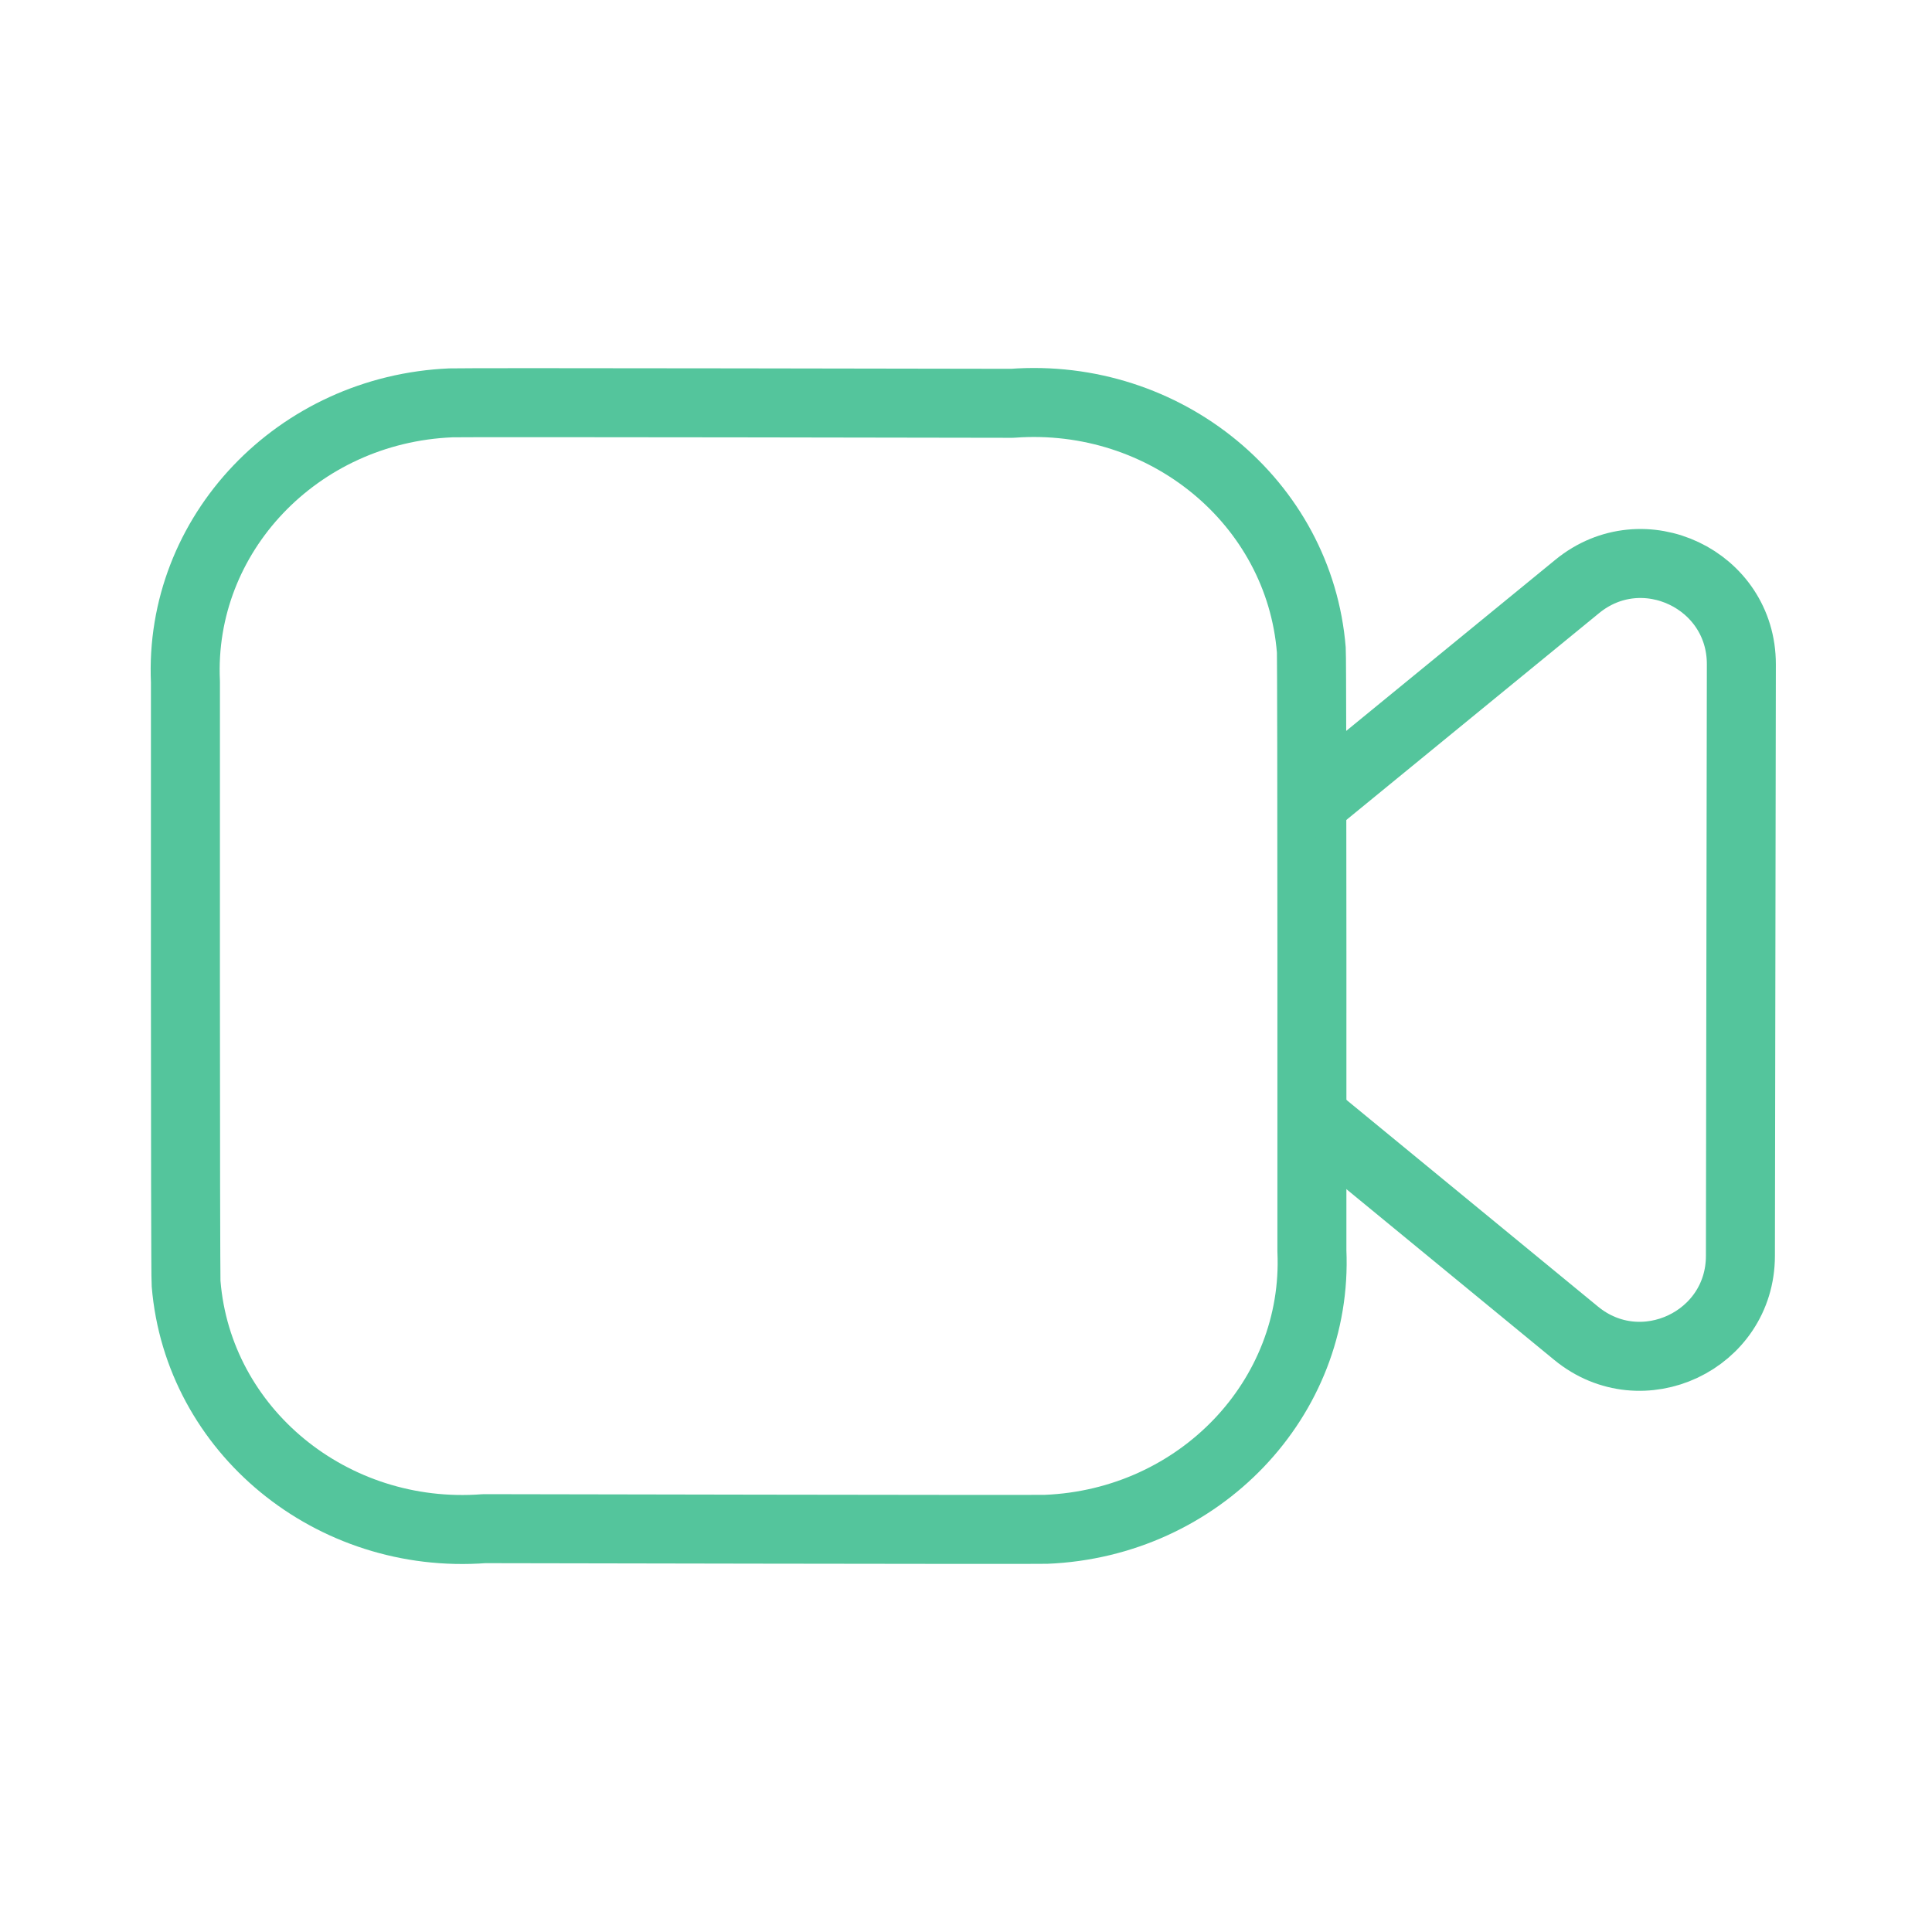 <svg width="56" height="56" viewBox="0 0 56 56" fill="none" xmlns="http://www.w3.org/2000/svg">
<path fill-rule="evenodd" clip-rule="evenodd" d="M38.026 36.256C38.215 40.531 34.765 44.146 30.321 44.328C29.993 44.341 14.036 44.309 14.036 44.309C9.613 44.645 5.743 41.467 5.394 37.208C5.367 36.891 5.375 19.768 5.375 19.768C5.179 15.489 8.624 11.865 13.07 11.677C13.402 11.66 29.339 11.69 29.339 11.69C33.783 11.359 37.665 14.56 38.009 18.84C38.033 19.148 38.026 36.256 38.026 36.256Z" stroke="#54C59C" stroke-width="2" stroke-linecap="round" stroke-linejoin="round"/>
<path d="M38.033 23.286L45.717 16.998C47.621 15.439 50.477 16.797 50.474 19.254L50.447 36.402C50.444 38.859 47.586 40.205 45.687 38.647L38.033 32.358" stroke="#54C59C" stroke-width="2" stroke-linecap="round" stroke-linejoin="round"/>
</svg>
